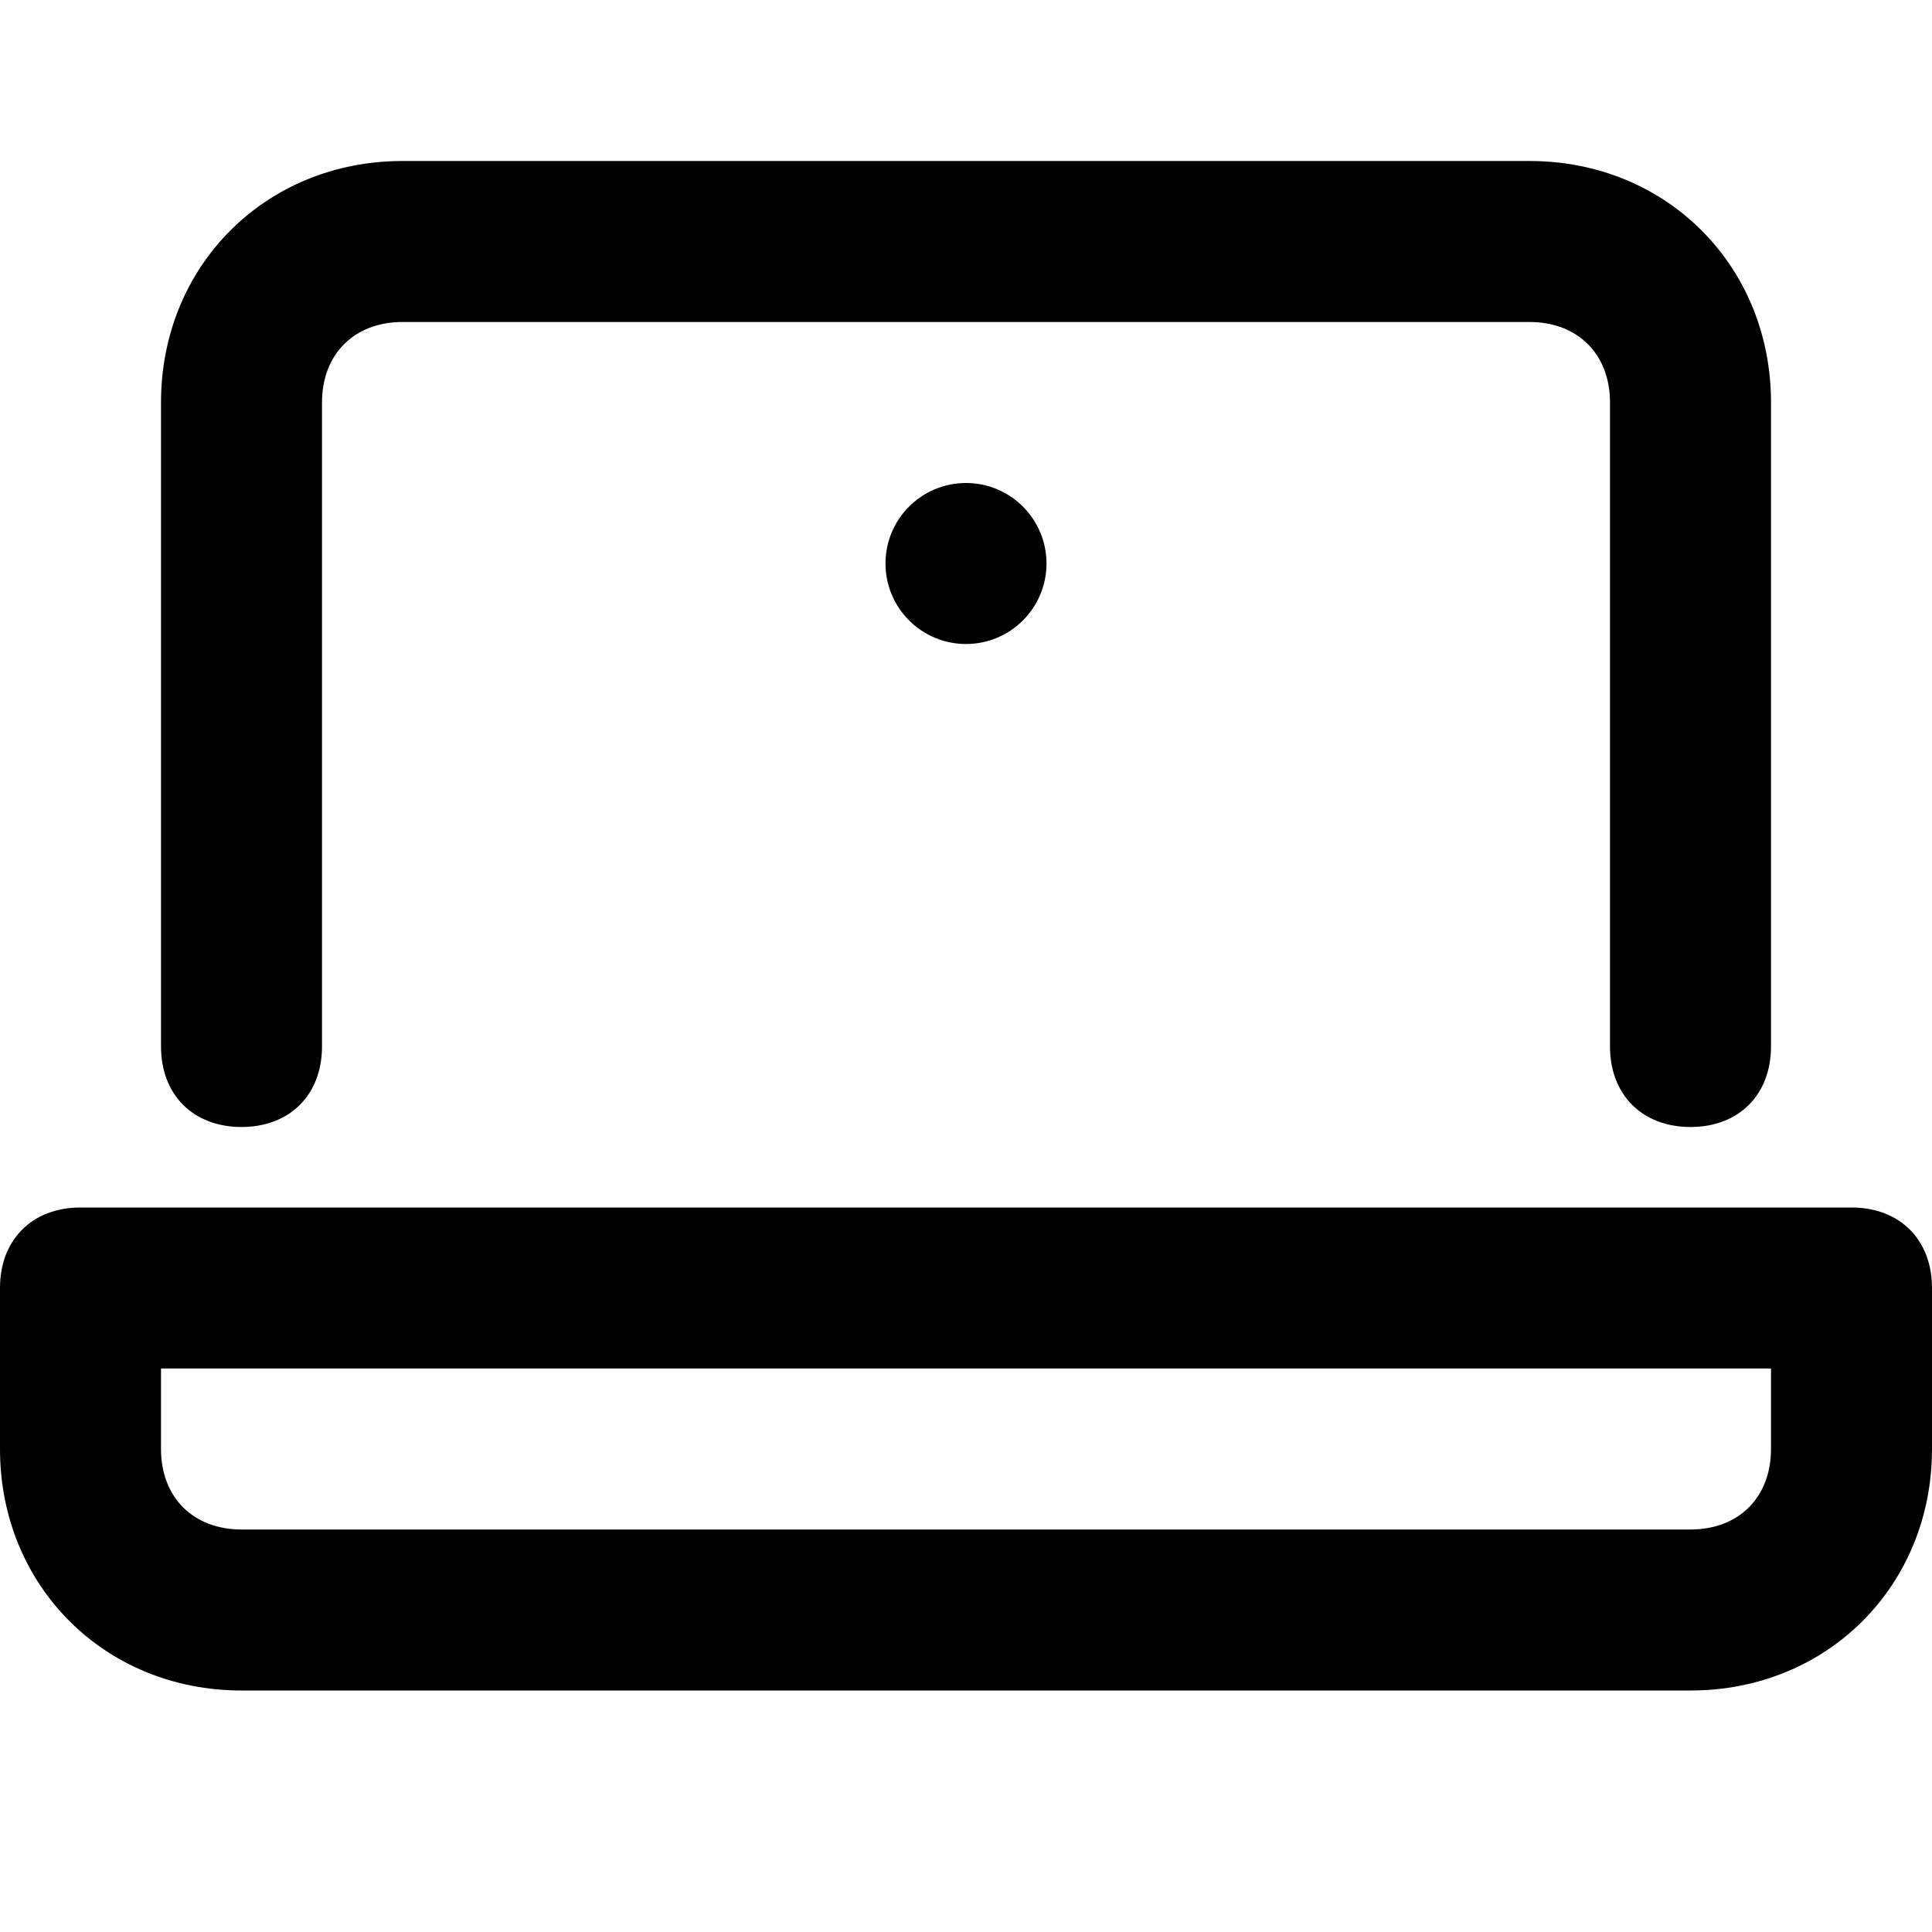 <!-- Generated by IcoMoon.io -->
<svg version="1.1" xmlns="http://www.w3.org/2000/svg" width="24" height="24" viewBox="0 0 24 24">
<path d="M3 14c0.6 0 1-0.4 1-1v-8c0-0.6 0.4-1 1-1h14c0.6 0 1 0.4 1 1v8c0 0.6 0.4 1 1 1s1-0.4 1-1v-8c0-1.7-1.3-3-3-3h-14c-1.7 0-3 1.3-3 3v8c0 0.6 0.4 1 1 1z"></path>
<path d="M13 7c0 0.552-0.448 1-1 1s-1-0.448-1-1c0-0.552 0.448-1 1-1s1 0.448 1 1z"></path>
<path d="M23 15h-22c-0.6 0-1 0.4-1 1v2c0 1.7 1.3 3 3 3h18c1.7 0 3-1.3 3-3v-2c0-0.6-0.4-1-1-1zM22 18c0 0.6-0.4 1-1 1h-18c-0.6 0-1-0.4-1-1v-1h20v1z"></path>
</svg>
